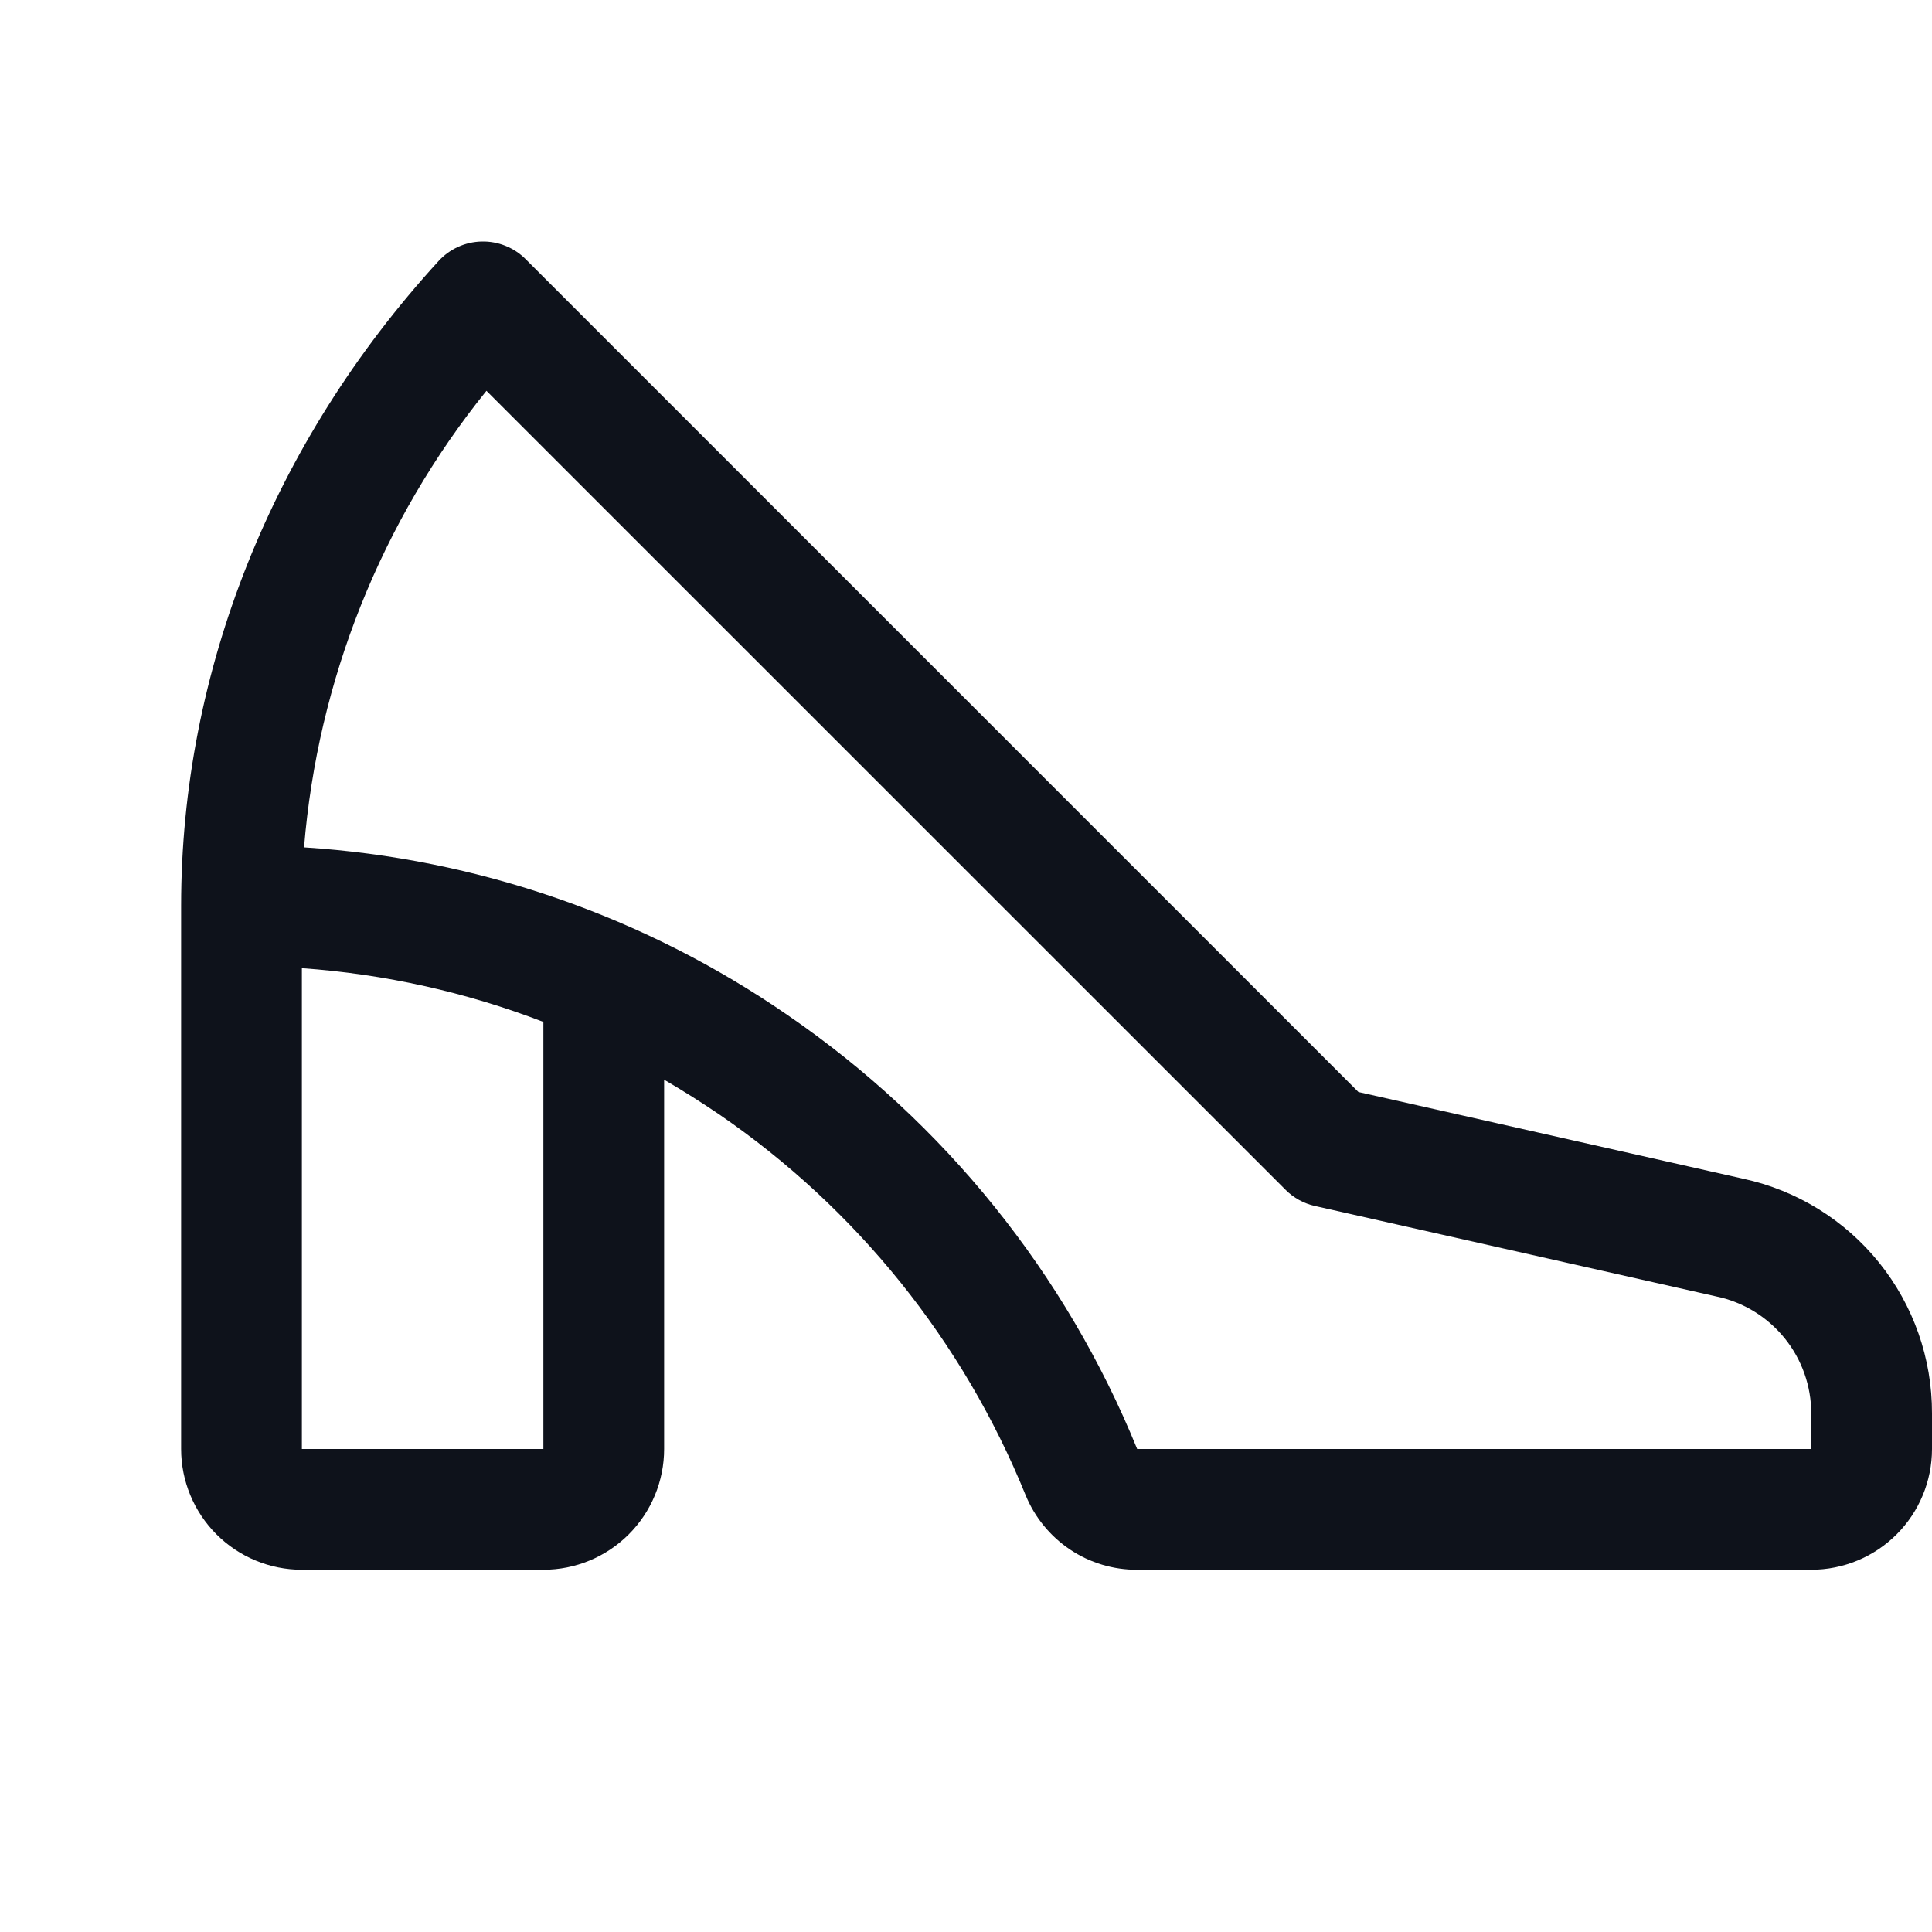<svg width="32" height="32" viewBox="0 0 32 32" fill="none" xmlns="http://www.w3.org/2000/svg">
<path d="M28.875 19.524L22.5 18.087L8.707 4.293C8.612 4.197 8.498 4.122 8.373 4.072C8.247 4.021 8.113 3.997 7.978 4C7.843 4.003 7.71 4.033 7.587 4.089C7.464 4.145 7.354 4.225 7.263 4.325C4.514 7.33 3 11.125 3 15V24C3 24.53 3.211 25.039 3.586 25.414C3.961 25.789 4.47 26 5 26H9C9.53 26 10.039 25.789 10.414 25.414C10.789 25.039 11 24.53 11 24V17.883C11.311 18.064 11.617 18.258 11.918 18.462C14.188 20.02 15.95 22.211 16.986 24.761C17.136 25.129 17.393 25.444 17.723 25.665C18.053 25.886 18.443 26.003 18.84 26H30C30.53 26 31.039 25.789 31.414 25.414C31.789 25.039 32 24.53 32 24V23.409C32.002 22.501 31.693 21.621 31.125 20.914C30.556 20.207 29.762 19.716 28.875 19.524ZM9 24H5V16.036C6.37 16.133 7.718 16.433 9 16.926V24ZM30 24H18.835C17.651 21.091 15.64 18.594 13.051 16.817C10.682 15.18 7.911 14.218 5.036 14.035C5.262 11.268 6.314 8.633 8.057 6.473L21.293 19.707C21.426 19.841 21.596 19.934 21.78 19.975L28.435 21.475C28.879 21.569 29.276 21.814 29.561 22.167C29.846 22.52 30.001 22.96 30 23.414V24Z" fill="#0E121B"/>
</svg>
